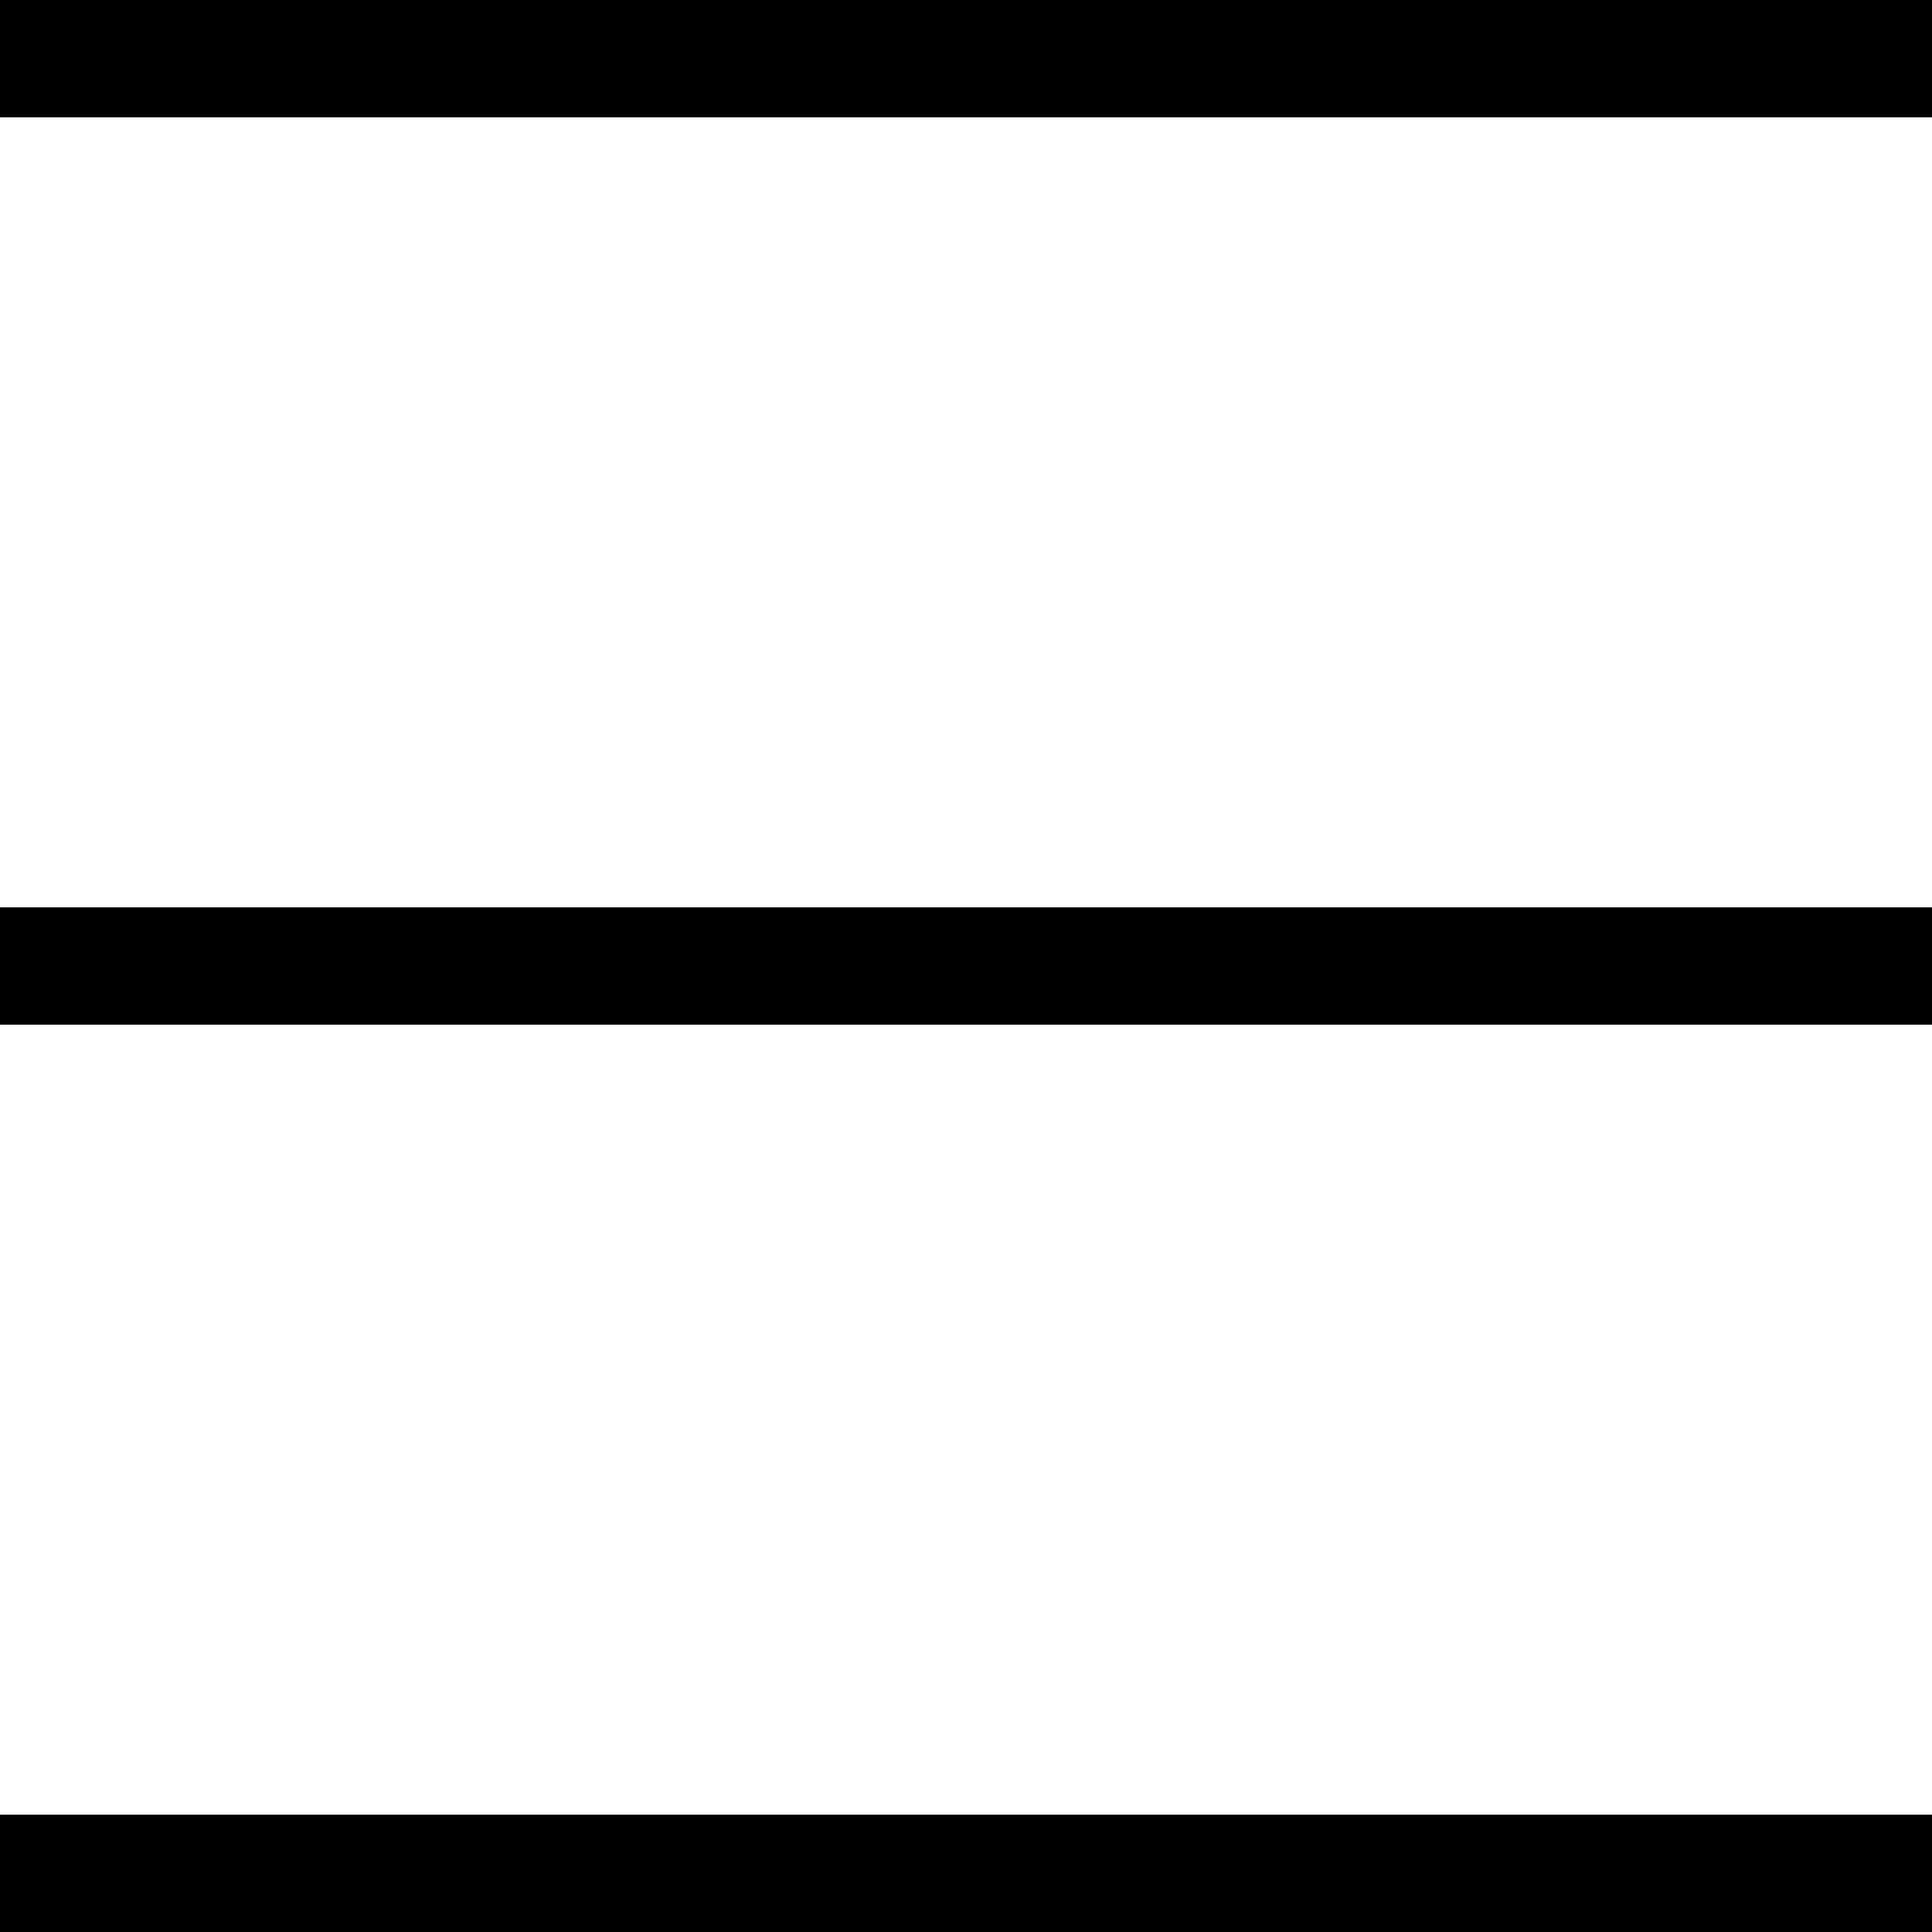 <svg id="menu" xmlns="http://www.w3.org/2000/svg" viewBox="0 0 280 280">
  <title>cross</title>
  <rect id="_Path3_" data-name="&lt;Path3&gt;" y="131.5" width="280" height="17"/>
  <rect id="_Path2_" data-name="&lt;Path2&gt;" width="280" height="17"/>
  <rect id="_Path1_" data-name="&lt;Path1&gt;" y="263" width="280" height="17"/>
</svg>
